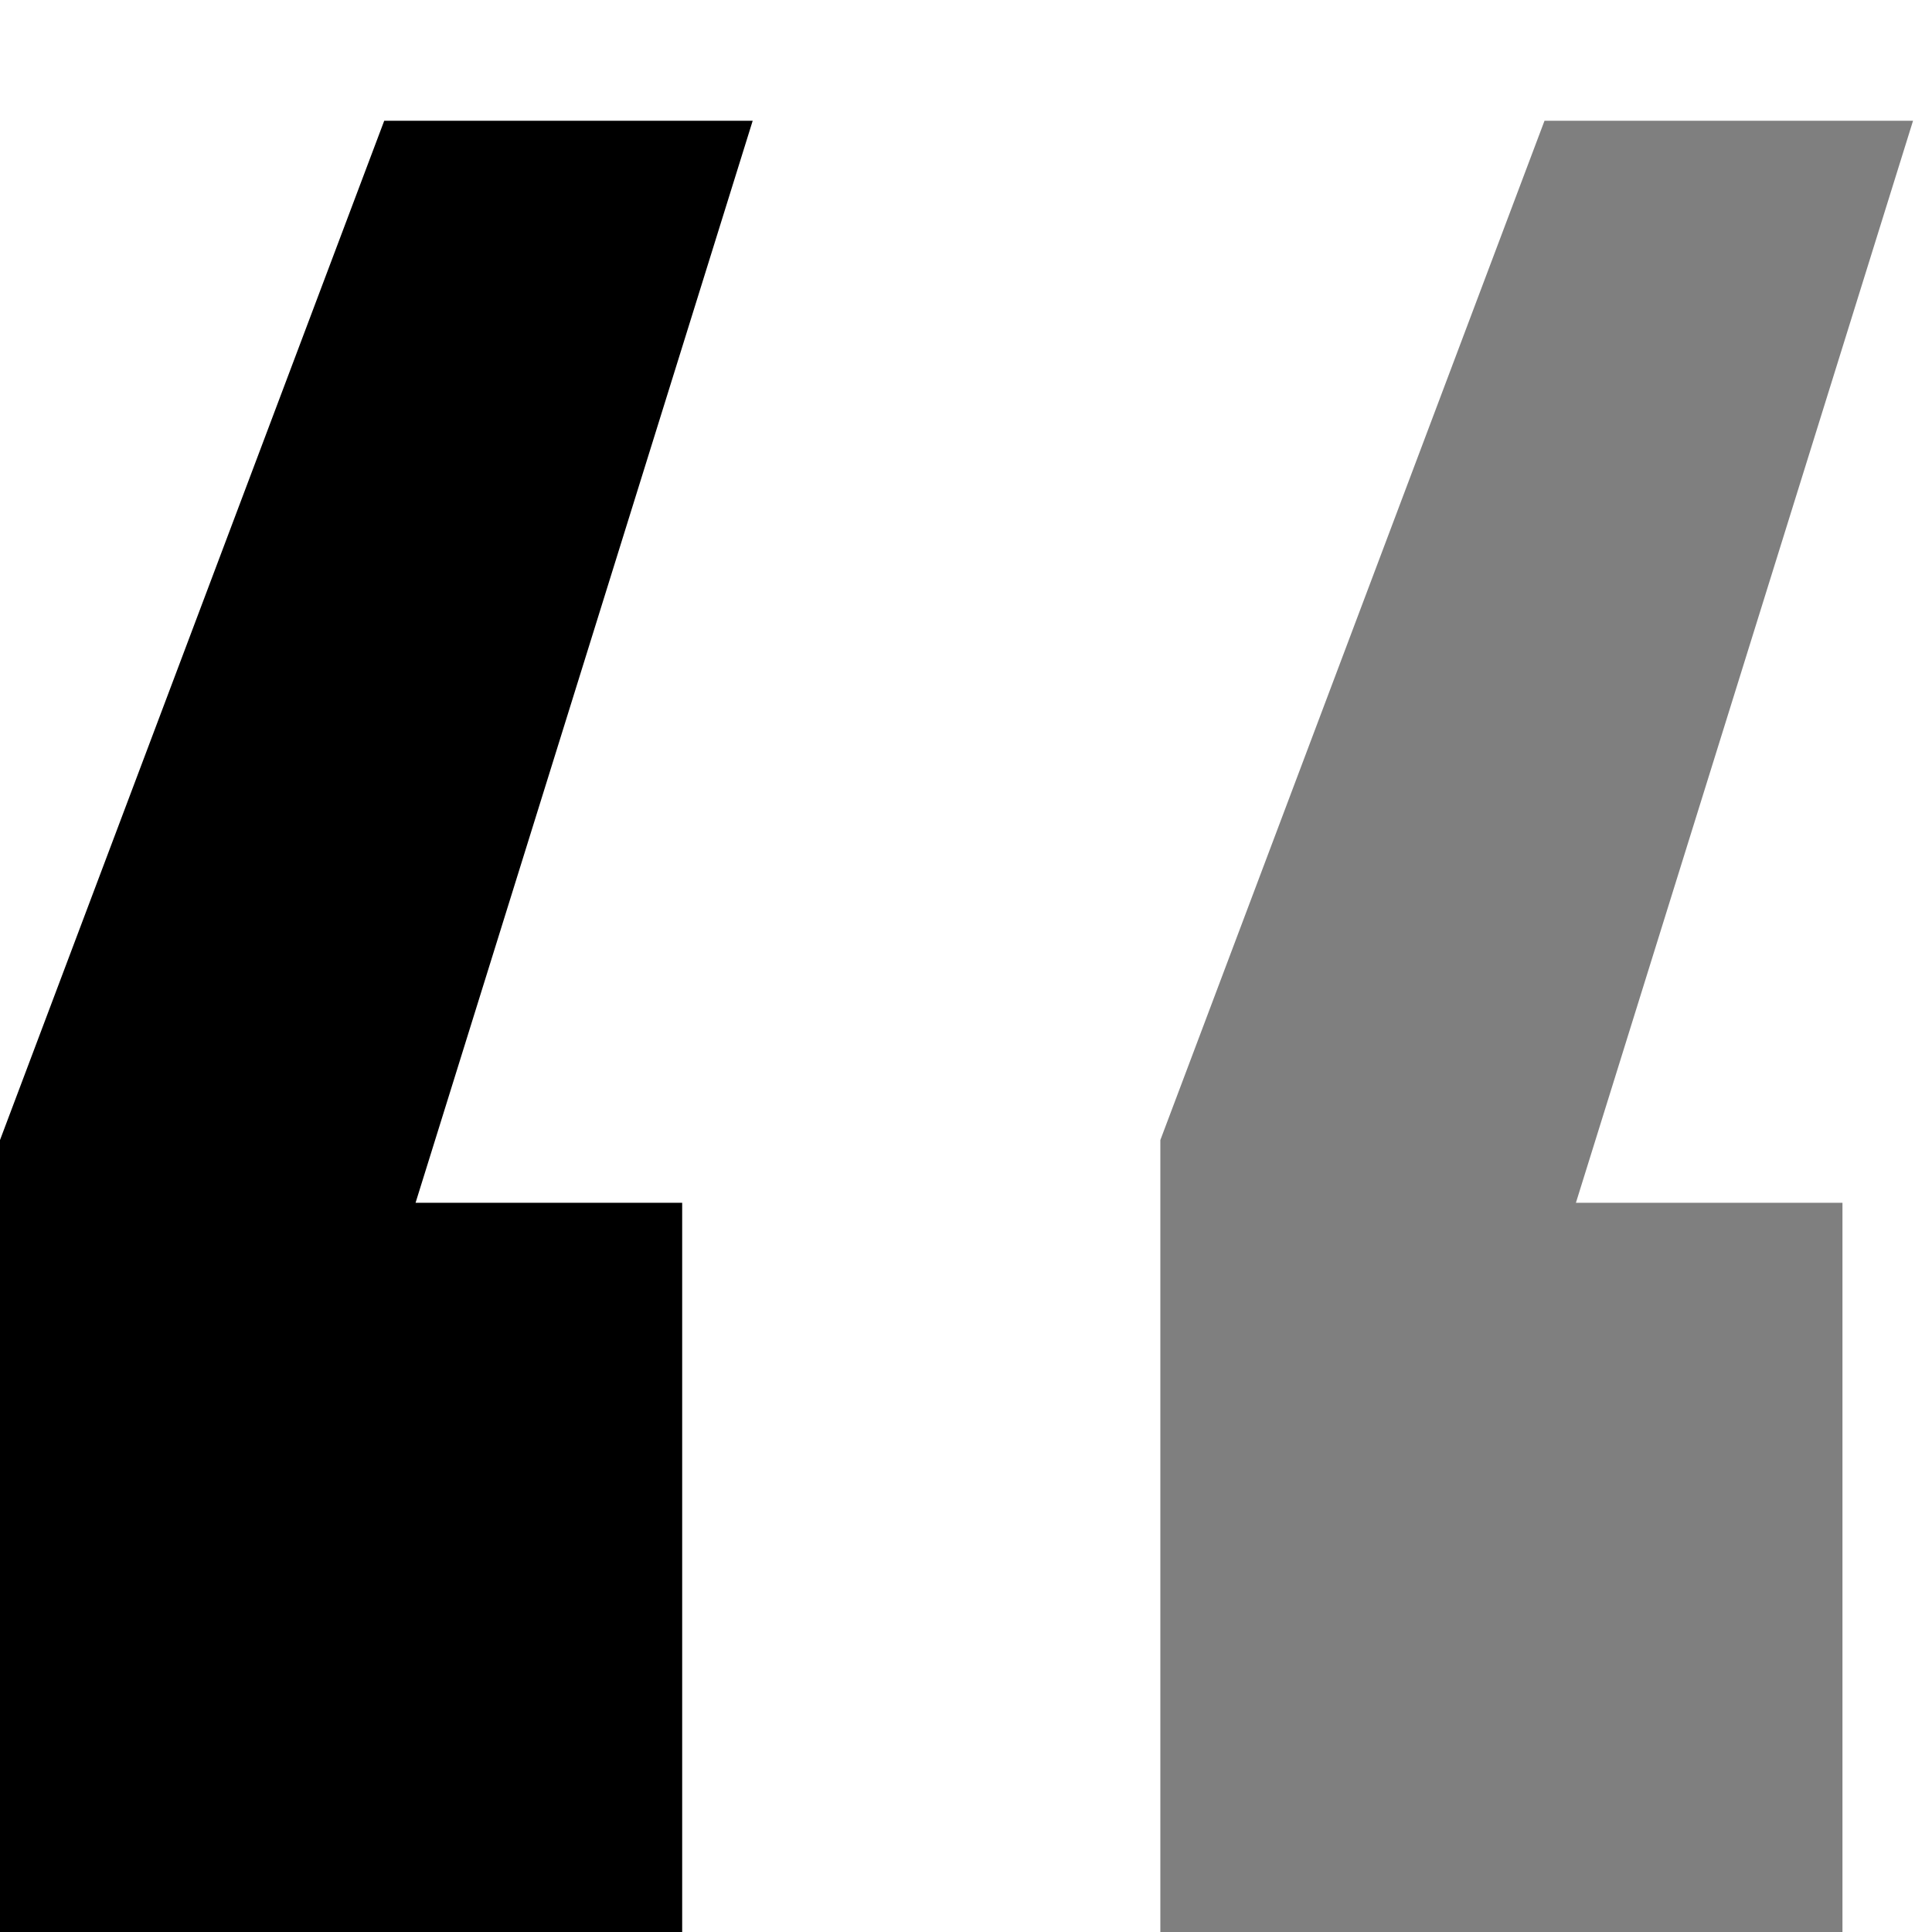<svg width="32" height="32" viewBox="0 0 32 32" fill="none" xmlns="http://www.w3.org/2000/svg">
<path d="M11.299 19.922V32H0V18.883L6.364 2H12.467L6.883 19.922H11.299Z" fill="black"/>
<path opacity="0.5" d="M30.517 32V19.922H26.102L31.686 2H25.582L19.219 18.883V32H30.517Z" fill="black"/>
</svg>
